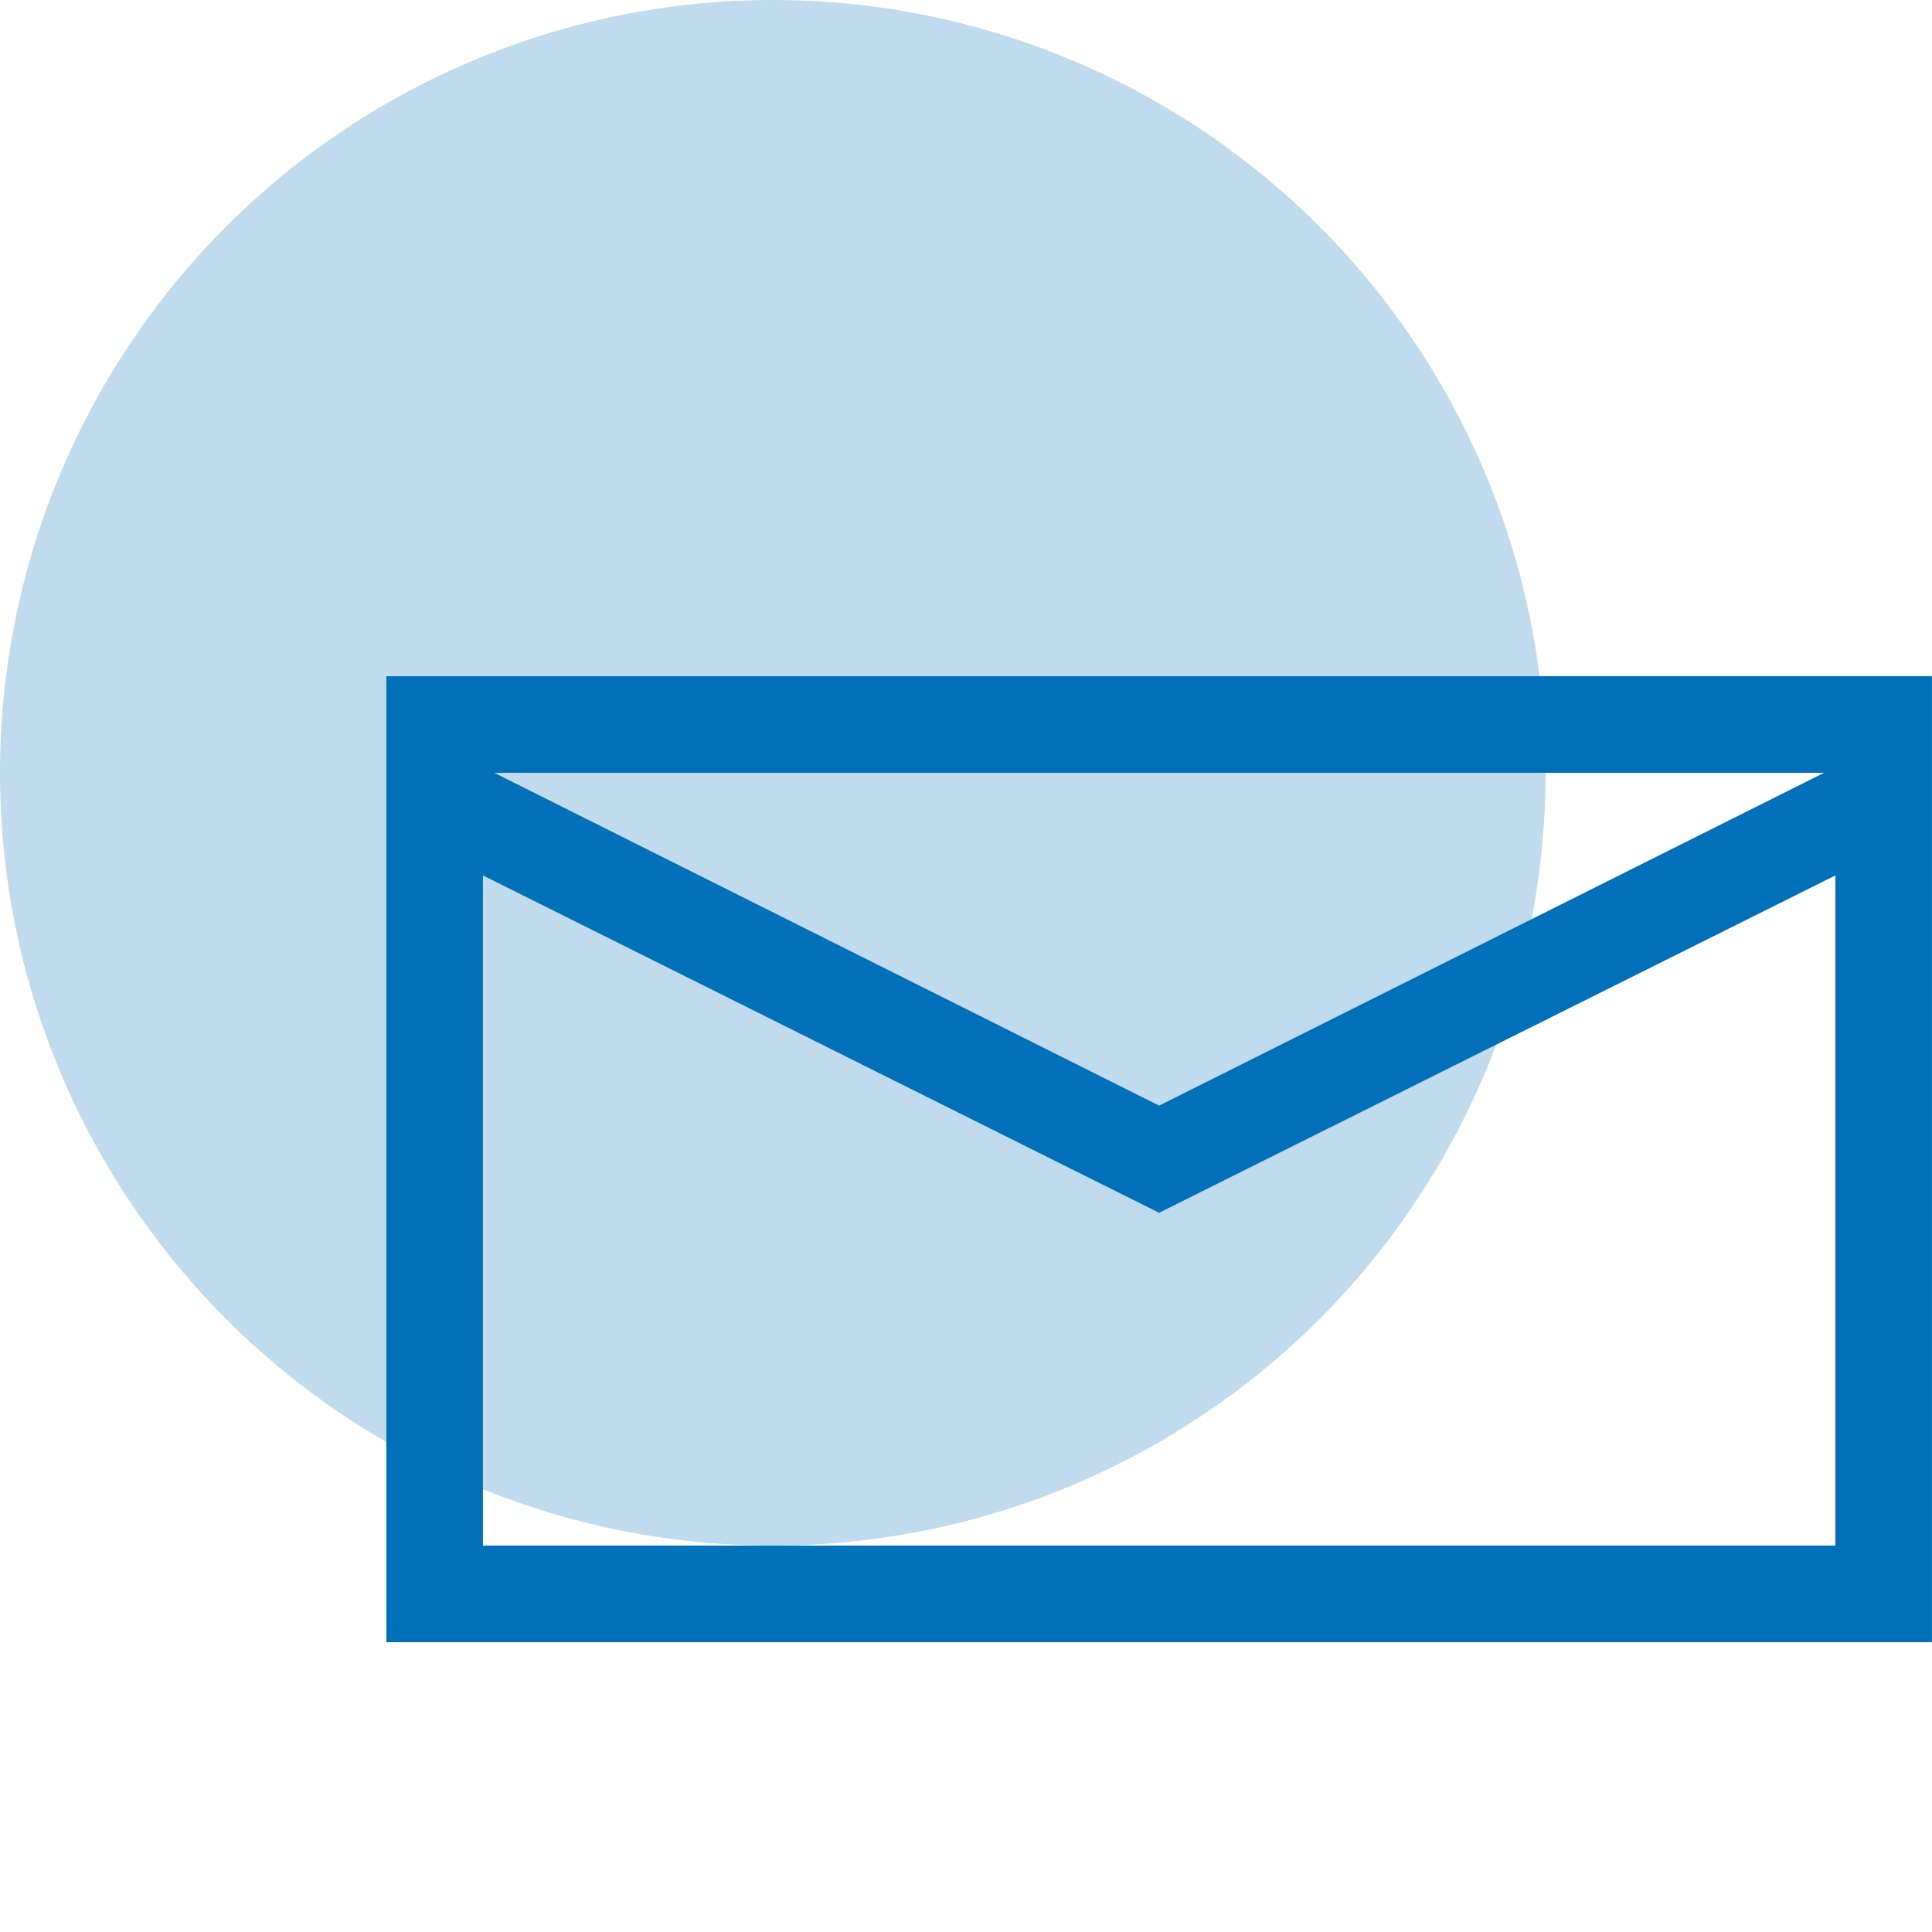<svg xmlns="http://www.w3.org/2000/svg" width="40" height="40" viewBox="0 0 40 40">
  <defs>
    <style>
      .cls-1, .cls-2 {
        fill: #0070b8;
      }

      .cls-1 {
        opacity: 0.25;
      }

      .cls-3 {
        fill: none;
      }
    </style>
  </defs>
  <g id="icon-email" transform="translate(-1282.1 228)">
    <circle id="Ellipse_3" data-name="Ellipse 3" class="cls-1" cx="16" cy="16" r="16" transform="translate(1282.1 -228)"/>
    <path id="Path_4443" data-name="Path 4443" class="cls-2" d="M32,6V26H0V6ZM2.234,8,16,14.891,29.766,8ZM30,24V10.125L16,17.109,2,10.125V24Z" transform="translate(1290.099 -220)"/>
    <rect id="Rectangle_1559" data-name="Rectangle 1559" class="cls-3" width="40" height="40" transform="translate(1282.1 -228)"/>
  </g>
</svg>
